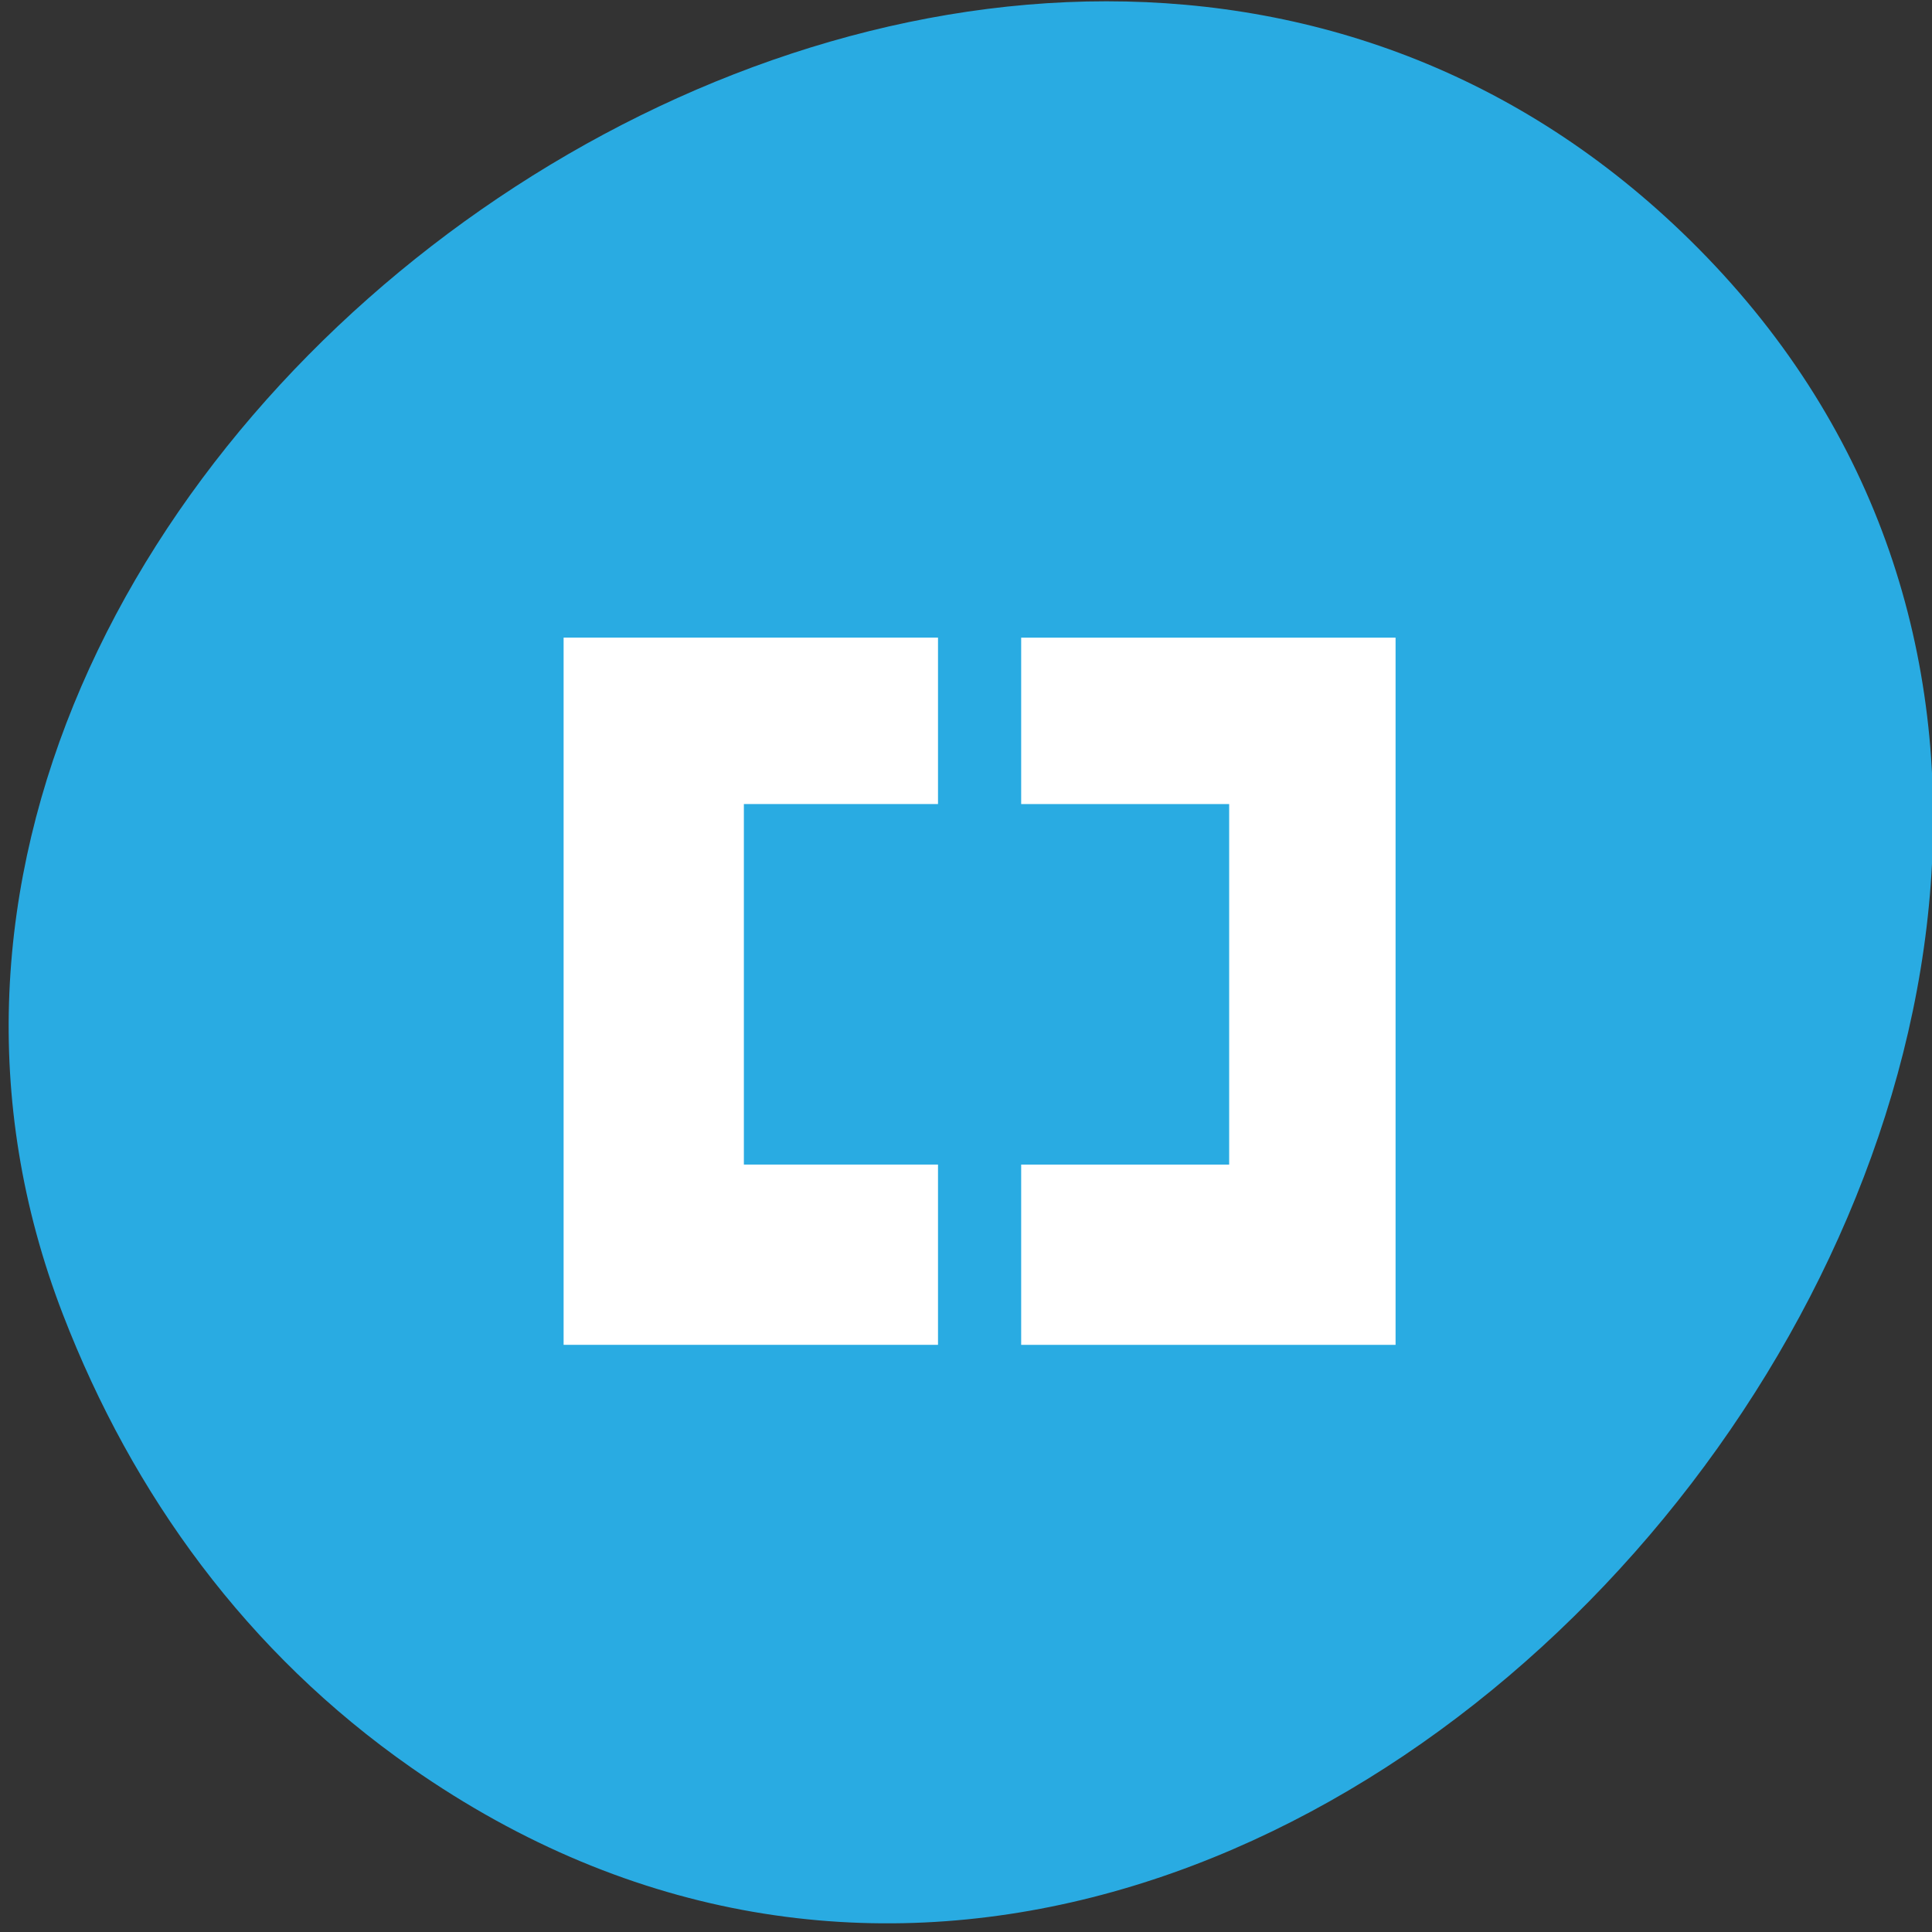 <svg xmlns="http://www.w3.org/2000/svg" viewBox="0 0 256 256"><rect x="0" y="0" width="256" height="256" fill="#333333" stroke="none"/><g transform="translate(0 -796.36)"><path d="m -429.05 1690.33 c 82.81 -118.52 -103.69 -267.18 -201.24 -170.61 -91.91 90.99 26.87 260.92 141.24 216.73 23.862 -9.219 44.801 -24.363 60 -46.12 z" color="#000" transform="matrix(0 1 -1 0 1744.8 1459.61)" fill="#29abe2"/><path d="m 124.29 880.85 v 22.05 h -25.723 v 47.771 h 25.723 v 23.886 h -49.609 v -93.71 h 49.609 z m 60.63 0 v 93.71 h -49.609 v -23.886 h 27.56 v -47.771 h -27.56 v -22.05 h 49.609 z" fill="#fff"/></g></svg>